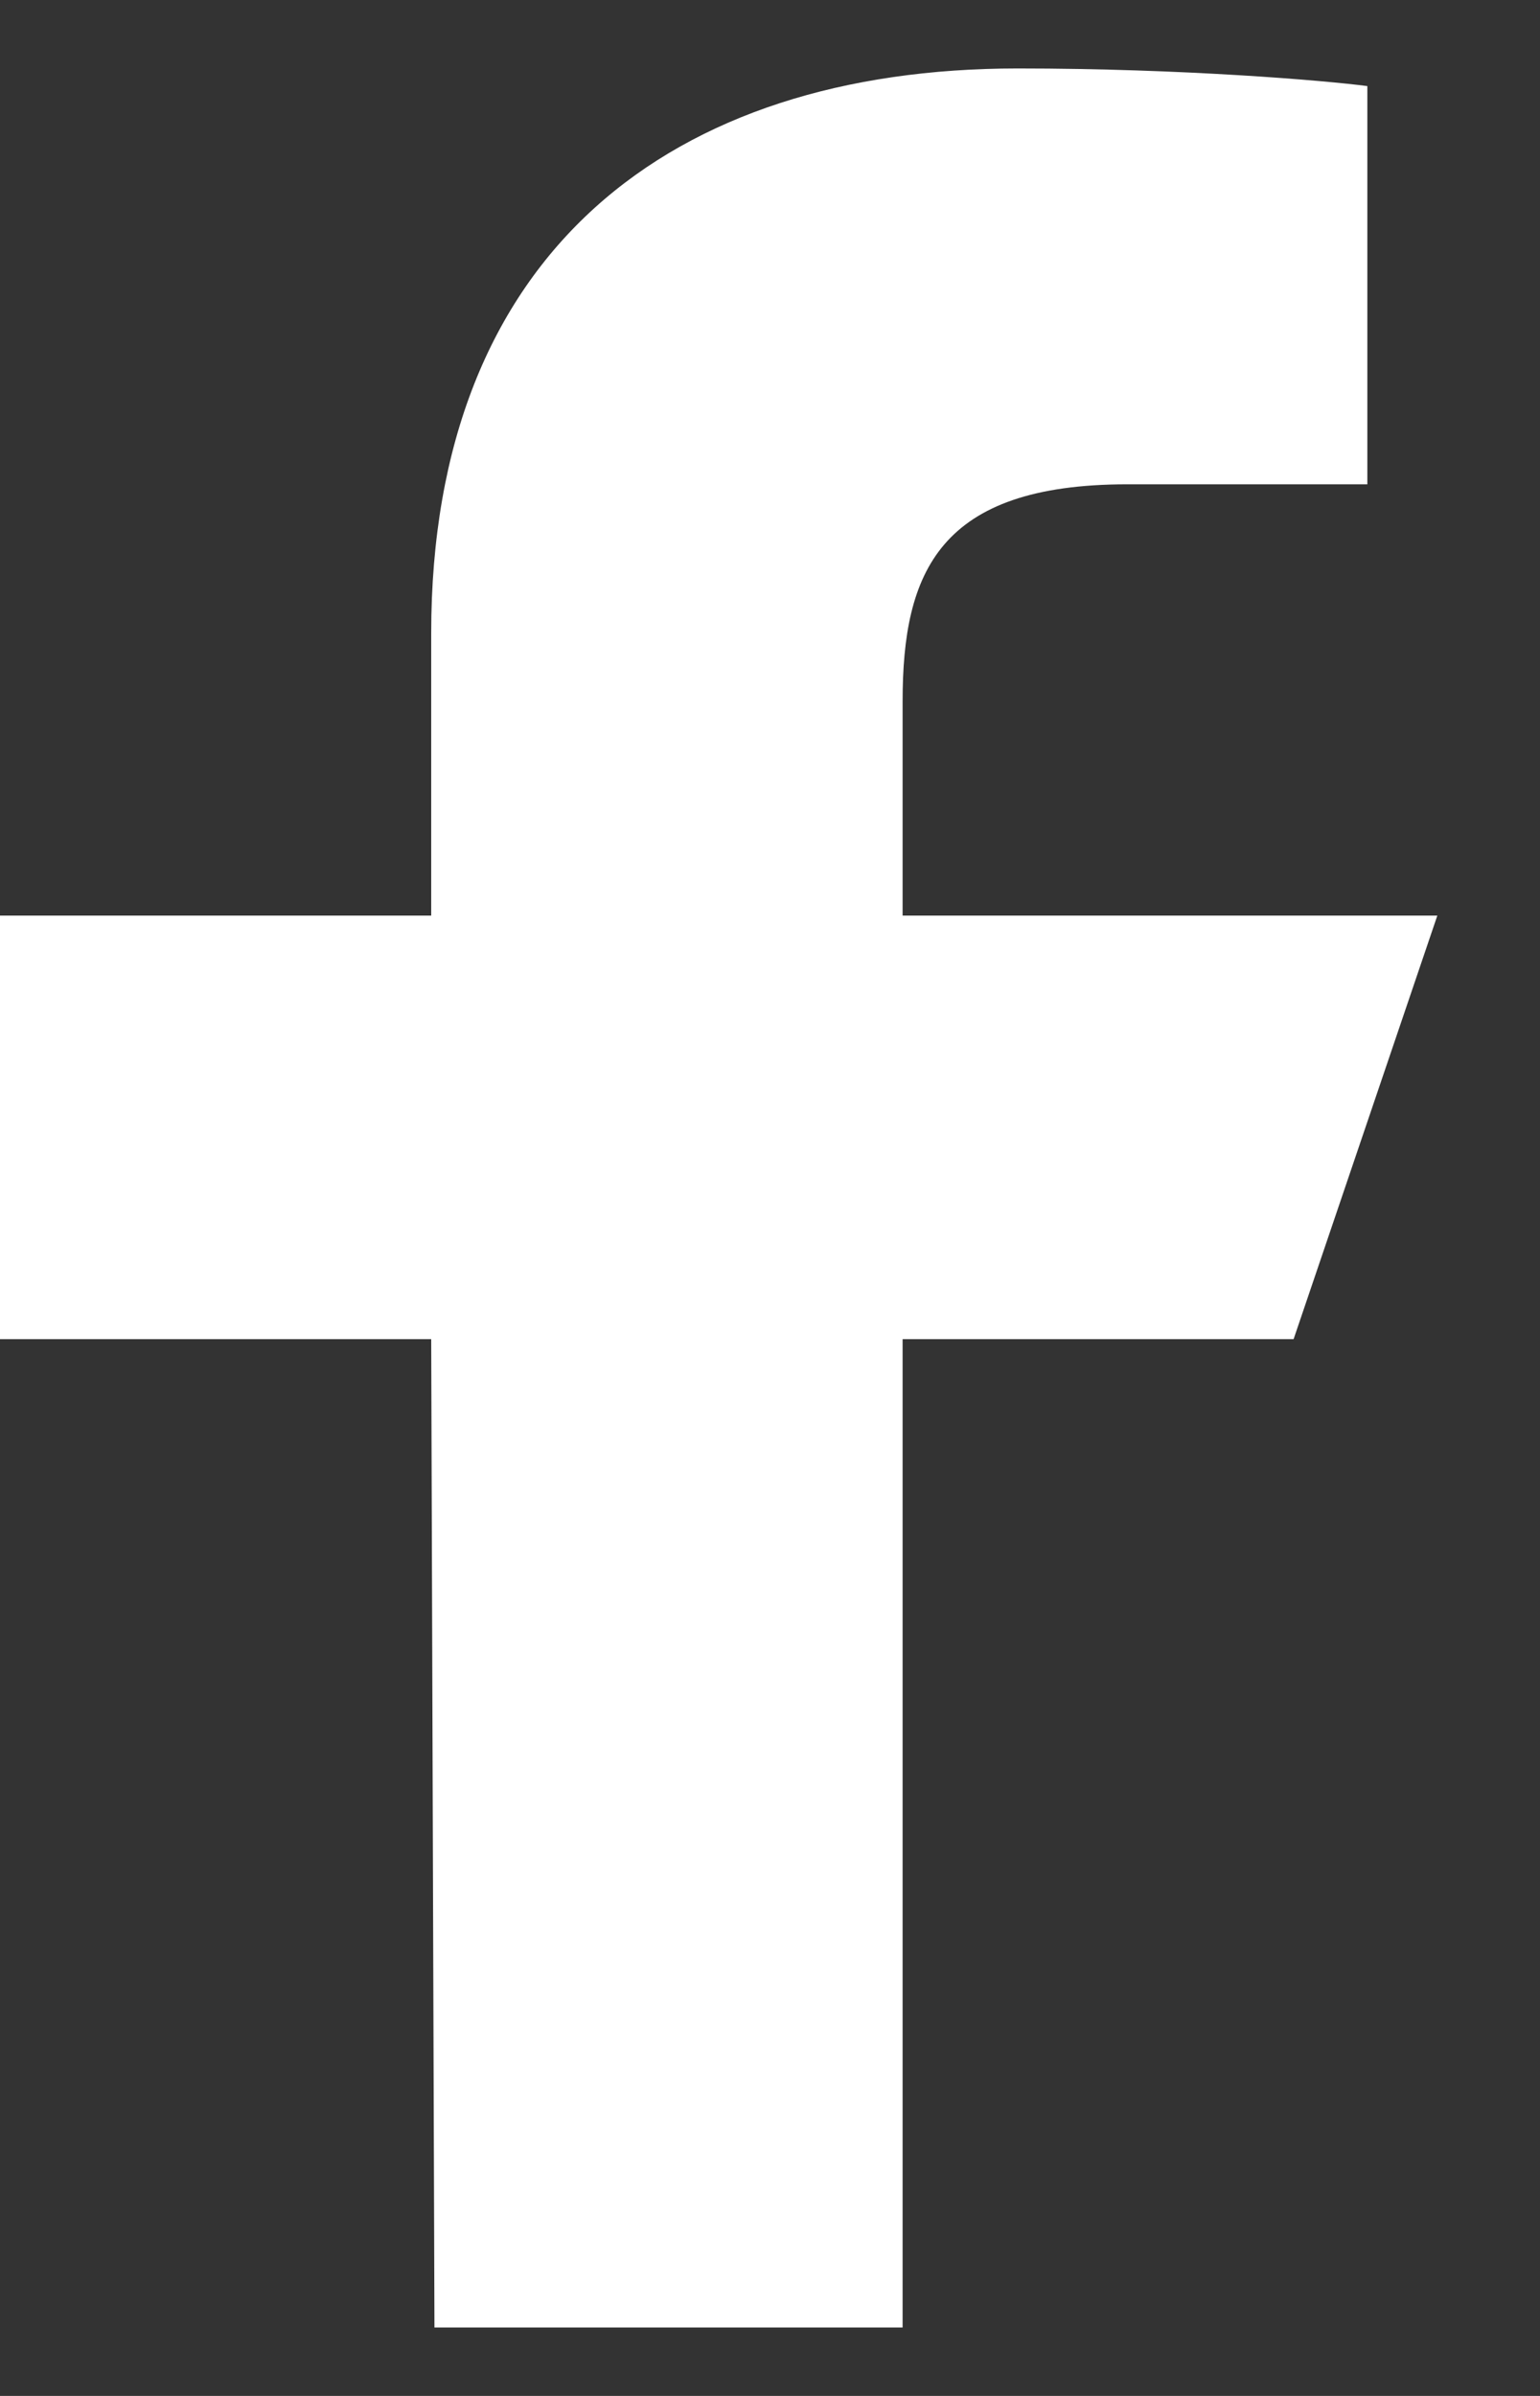 <svg width="9" height="14" viewBox="0 0 9 14" fill="none" xmlns="http://www.w3.org/2000/svg">
<rect x="0" y="0" width="9" height="14" fill="#333333" stroke="none"/>
<path d="M2.539 13.6L2.52 7.825H0V5.35H2.52V3.7C2.52 1.473 3.924 0.4 5.947 0.4C6.916 0.4 7.748 0.471 7.991 0.503V2.83L6.588 2.83C5.488 2.83 5.275 3.344 5.275 4.097V5.35H8.4L7.56 7.825H5.275V13.6H2.539Z" fill="white"/>
</svg>
